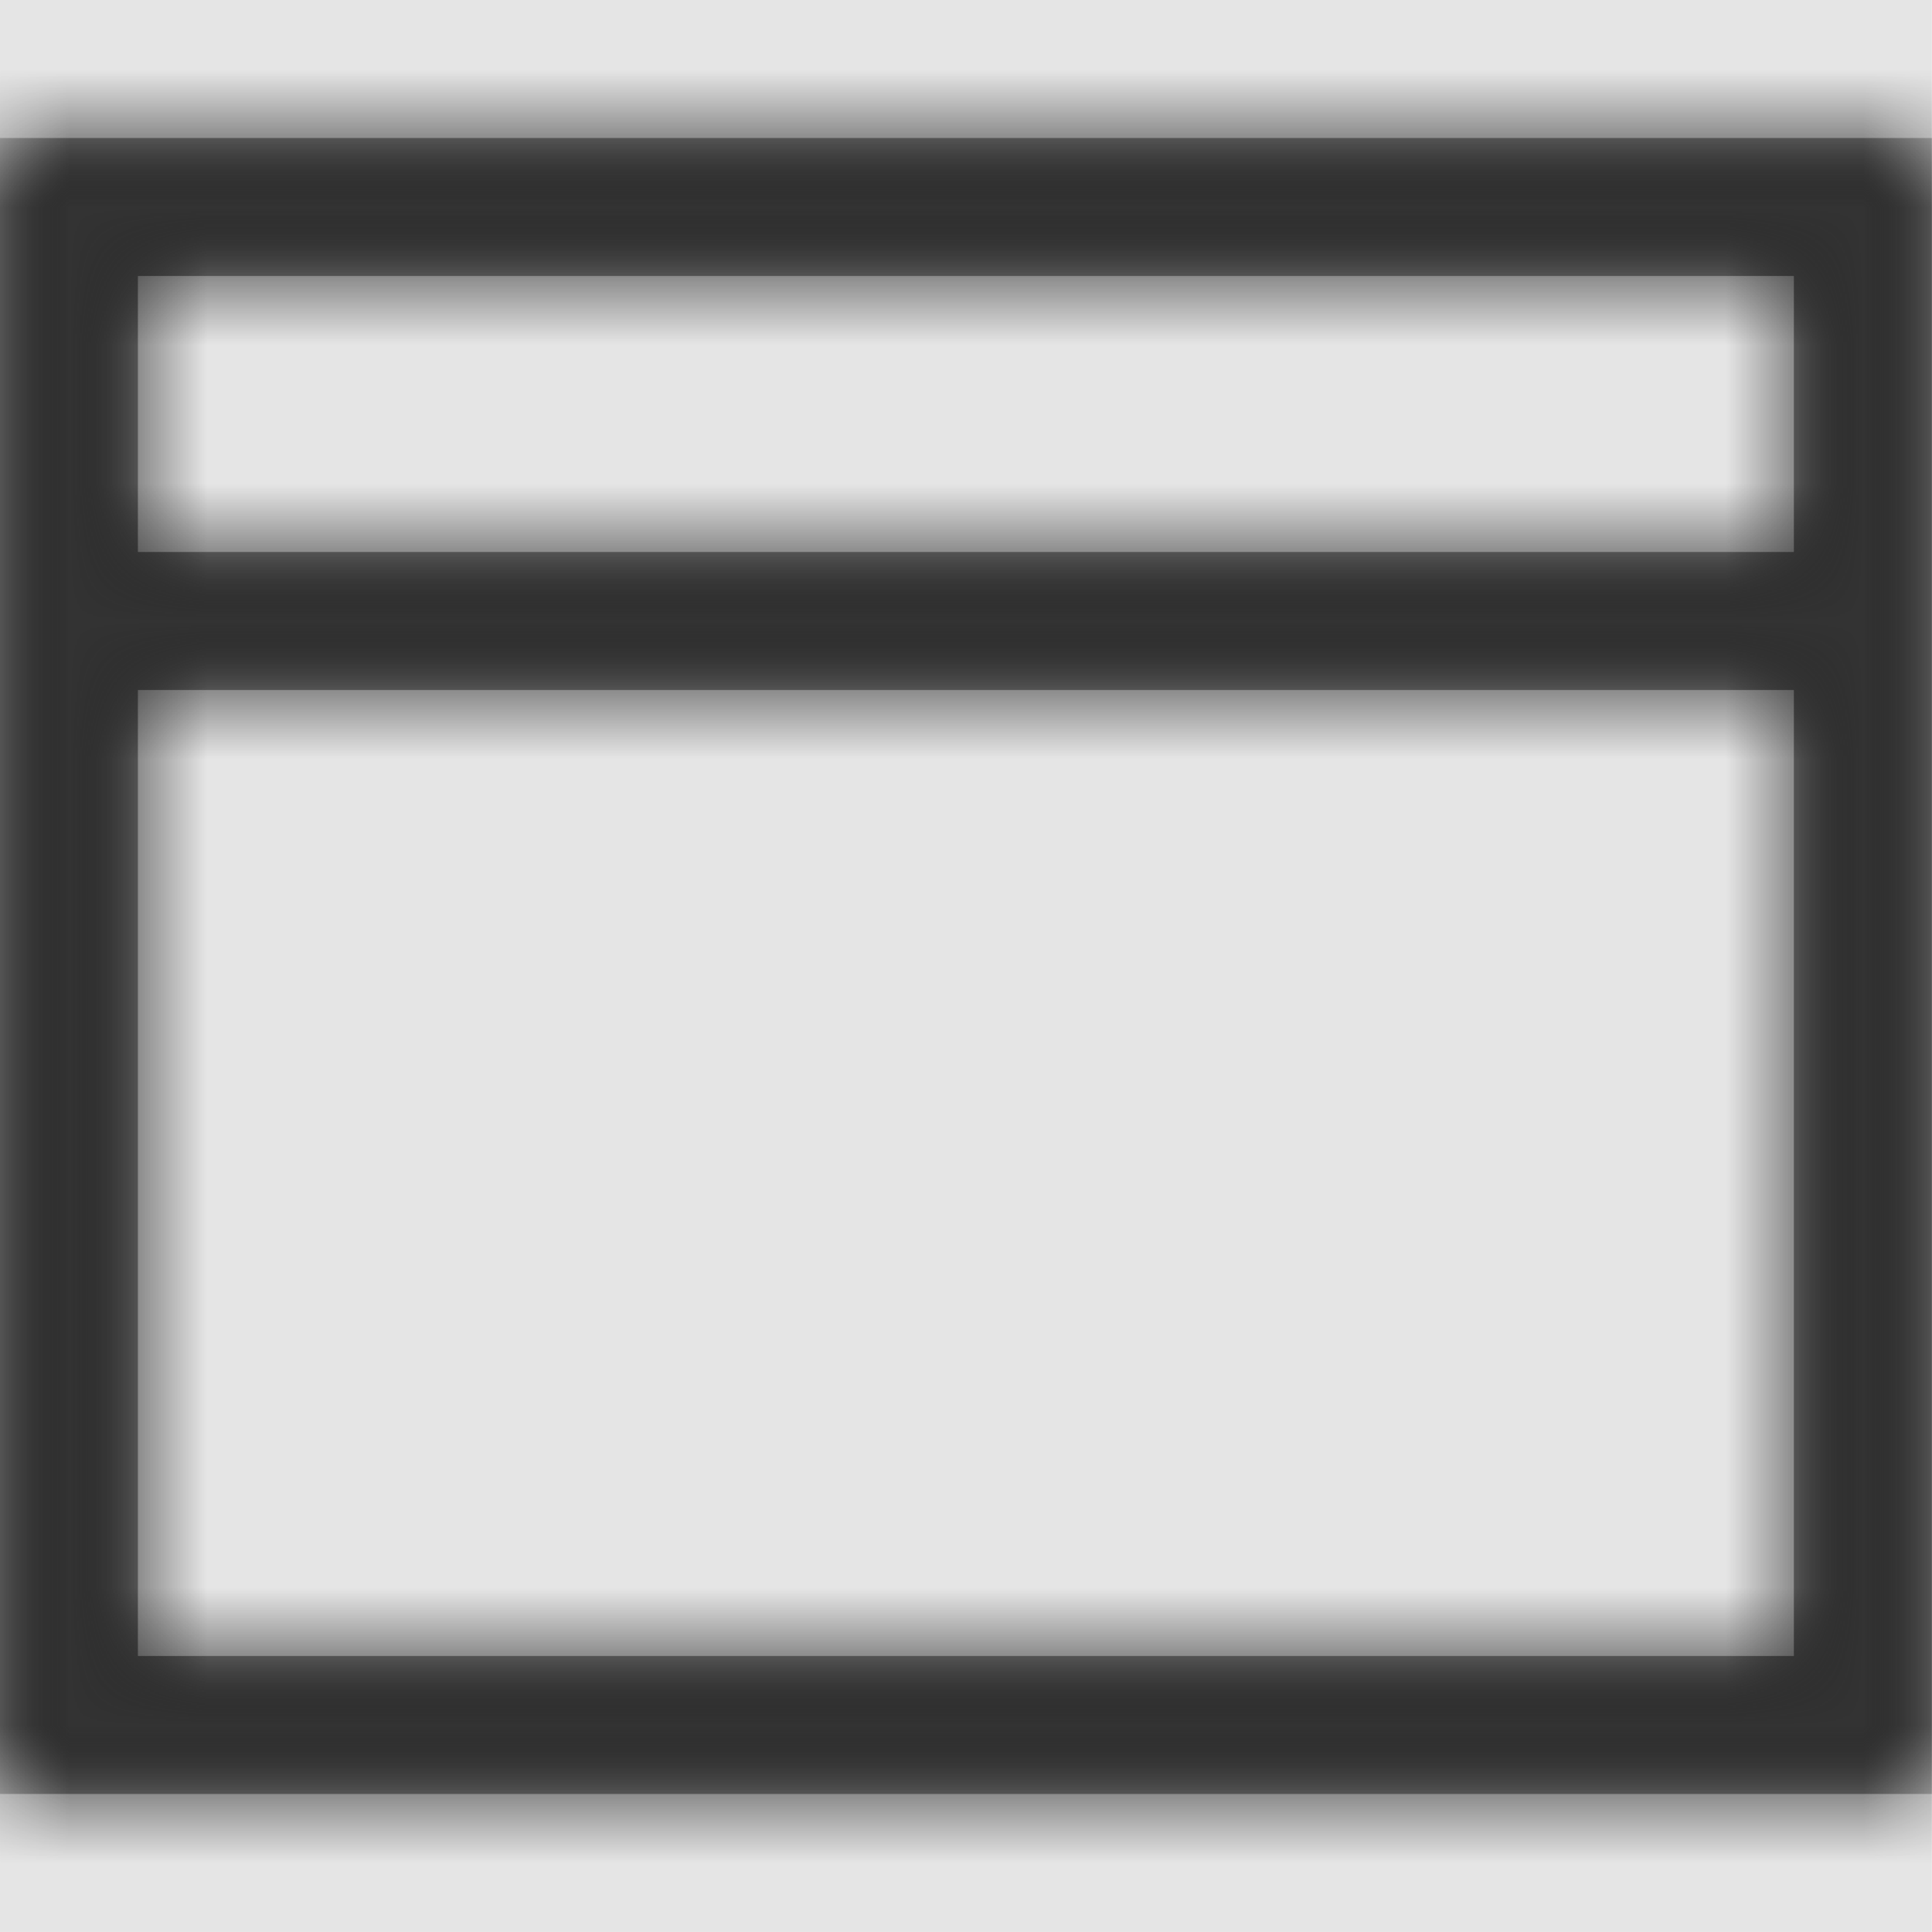 <svg width="512" height="512" viewBox="0 0 512 512" version="1.1" xmlns="http://www.w3.org/2000/svg" xmlns:xlink="http://www.w3.org/1999/xlink">
<title>application-window</title>
<desc>Created using Figma</desc>
<g id="Canvas" transform="matrix(36.571 0 0 36.571 -2633.14 0)">
<rect x="72" y="0" width="14" height="14" fill="#E5E5E5"/>
<g id="application-window">
<mask id="mask0_outline" mask-type="alpha">
<g id="Mask">
<use xlink:href="#path0_fill" transform="translate(72 1)" fill="#FFFFFF"/>
</g>
</mask>
<g id="Mask" mask="url(#mask0_outline)">
<use xlink:href="#path0_fill" transform="translate(72 1)"/>
</g>
<g id="&#226;&#134;&#170;&#240;&#159;&#142;&#168;Color" mask="url(#mask0_outline)">
<g id="Rectangle 3">
<use xlink:href="#path1_fill" transform="translate(72 0)" fill="#333333"/>
</g>
</g>
</g>
</g>
<defs>
<path id="path0_fill" fill-rule="evenodd" d="M 0 0L 0 12L 14 12L 14 0L 0 0ZM 13 11L 1 11L 1 4L 13 4L 13 11ZM 1 3L 13 3L 13 1L 1 1L 1 3Z"/>
<path id="path1_fill" fill-rule="evenodd" d="M 0 0L 14 0L 14 14L 0 14L 0 0Z"/>
</defs>
</svg>
